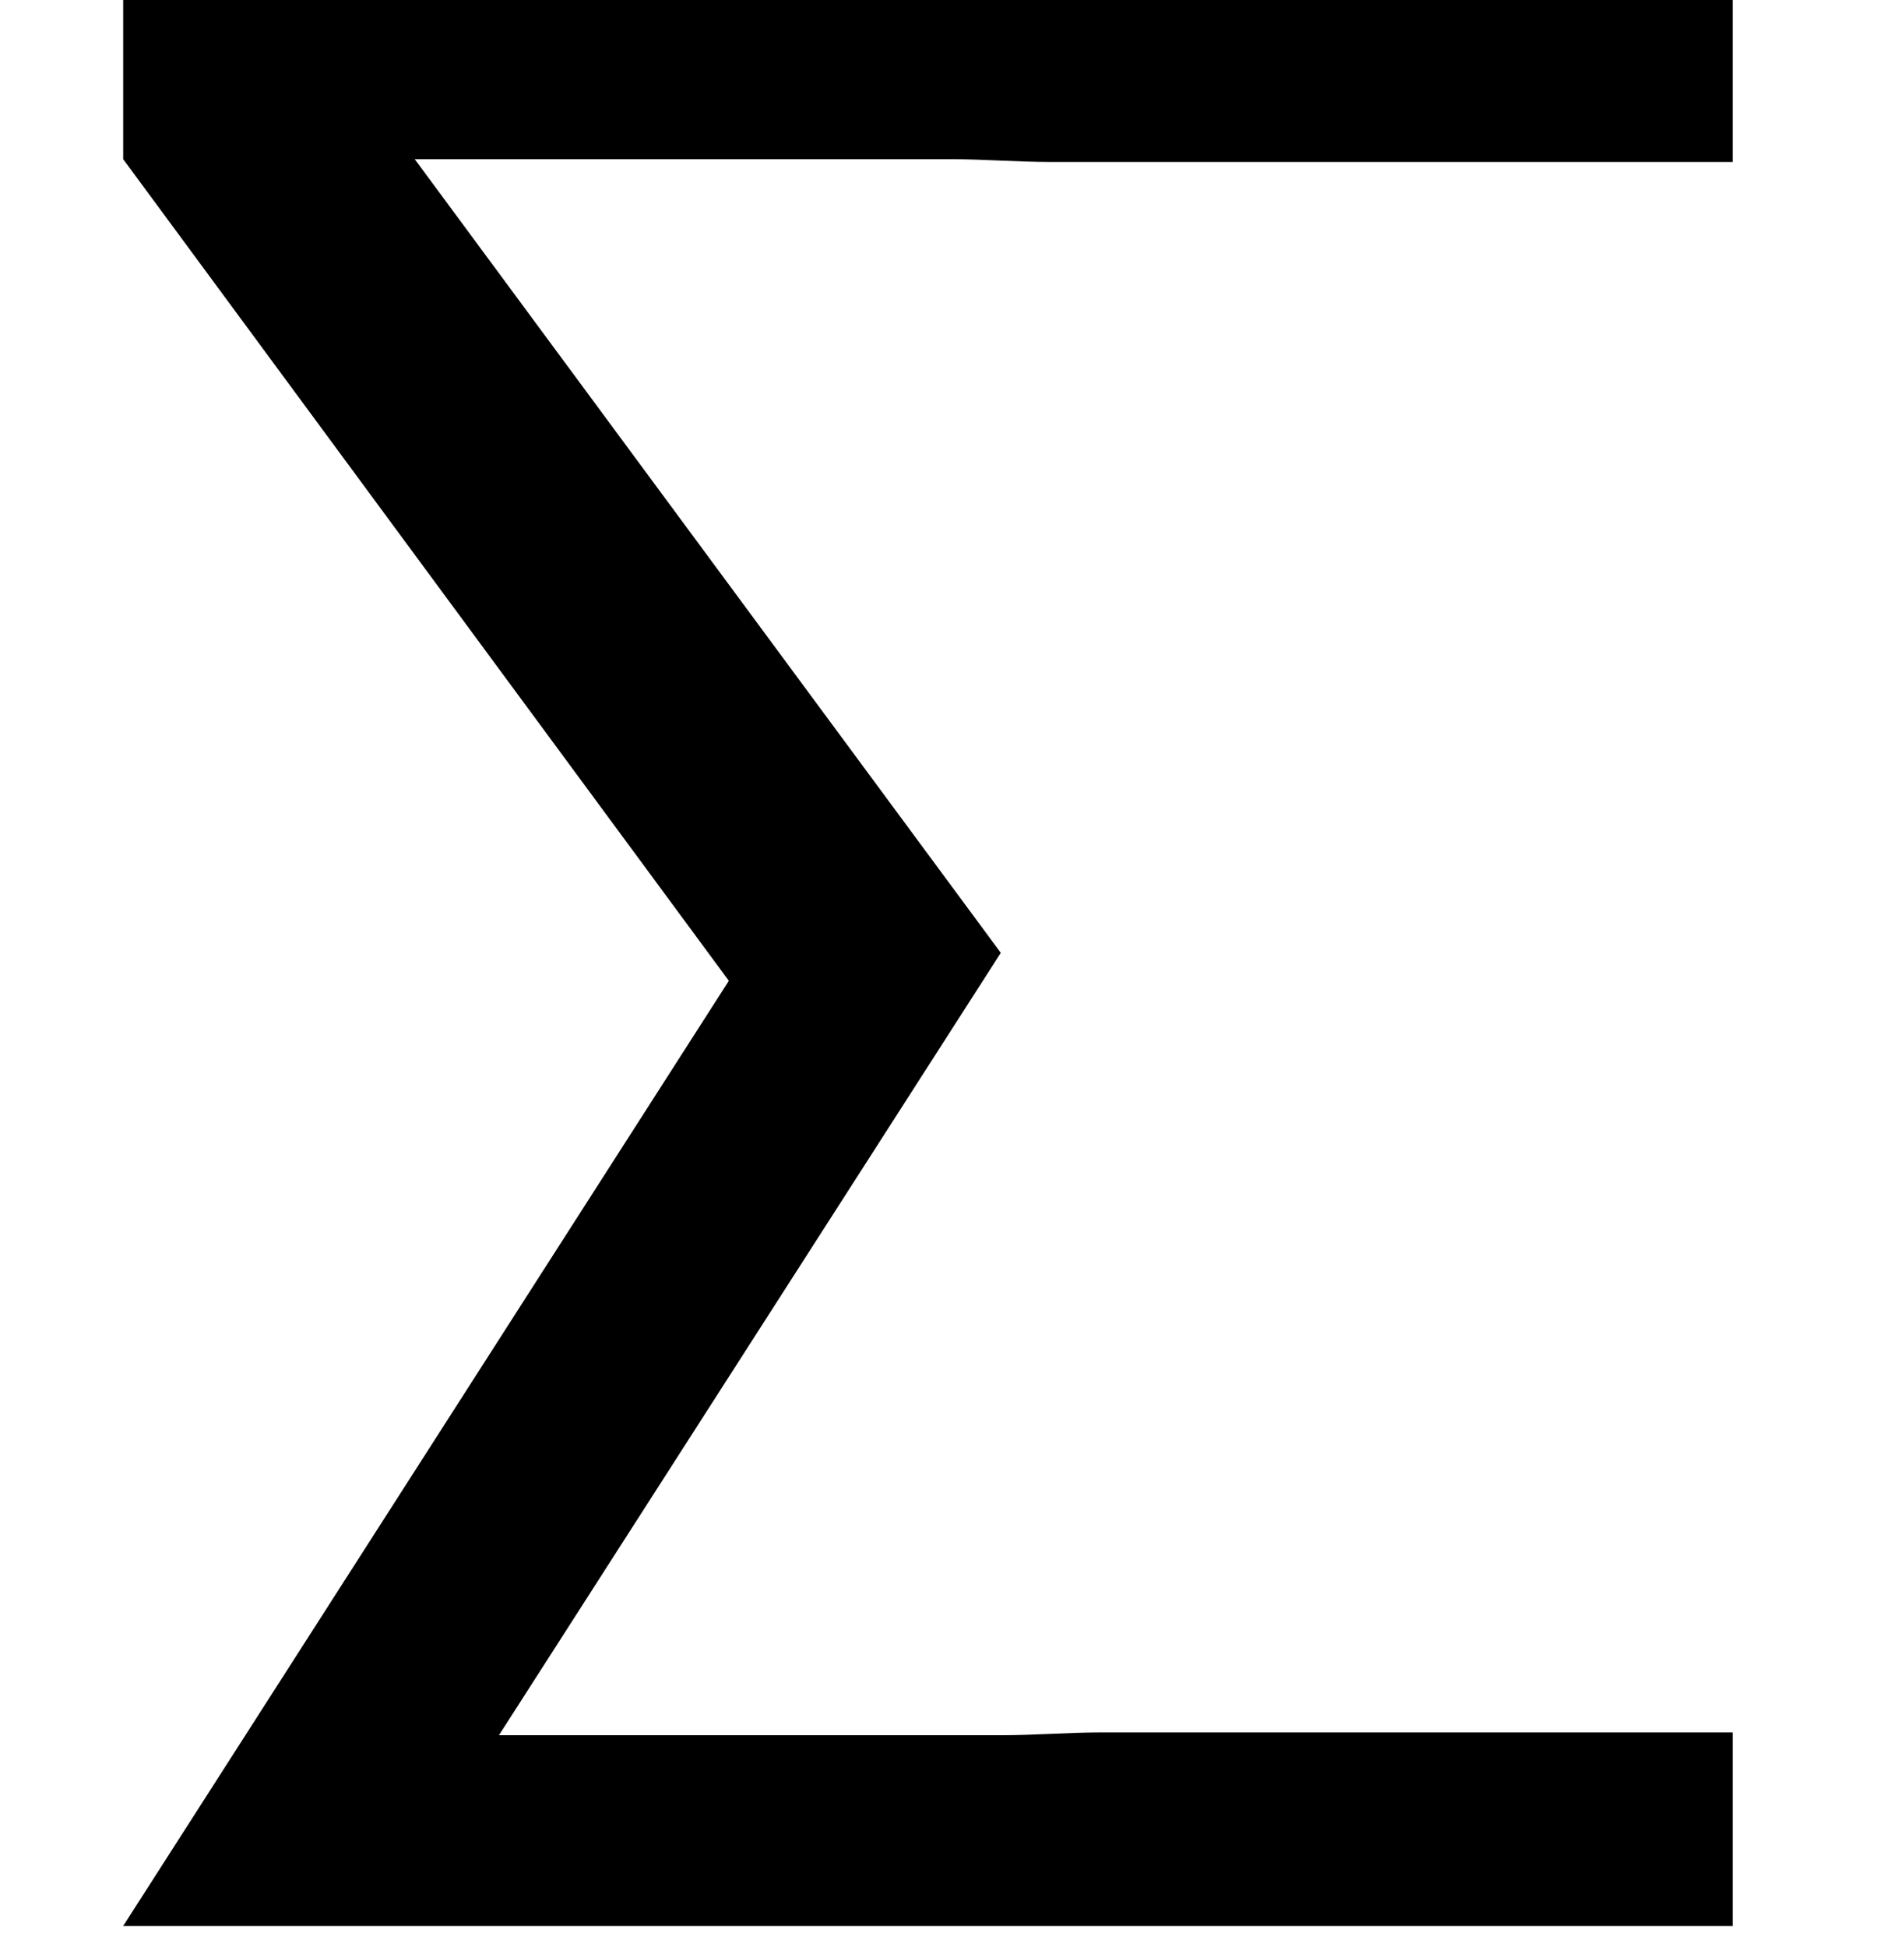 <?xml version='1.0' encoding='ISO-8859-1'?>
<!DOCTYPE svg PUBLIC "-//W3C//DTD SVG 1.1//EN" "http://www.w3.org/Graphics/SVG/1.1/DTD/svg11.dtd">
<!-- This file was generated by dvisvgm 1.2.2 (x86_64-unknown-linux-gnu) -->
<!-- Fri Nov 25 02:18:34 2016 -->
<svg height='19.451pt' version='1.1' viewBox='0 0 19.023 19.451' width='19.023pt' xmlns='http://www.w3.org/2000/svg' xmlns:xlink='http://www.w3.org/1999/xlink'>
<defs>
<path d='M9.081 -8.633L3.881 -15.674H8.633C8.932 -15.674 9.23 -15.649 9.529 -15.649H15.575V-17.267H1.294V-15.674L6.668 -8.385L1.294 0H15.575V-1.717H9.977C9.678 -1.717 9.38 -1.692 9.081 -1.692H4.628L9.081 -8.633Z' id='g0-6'/>
</defs>
<g id='page1' transform='matrix(1.126 0 0 1.126 -63.986 -61.02)'>
<use x='56.625' xlink:href='#g0-6' y='71.278'/>
</g>
</svg>
